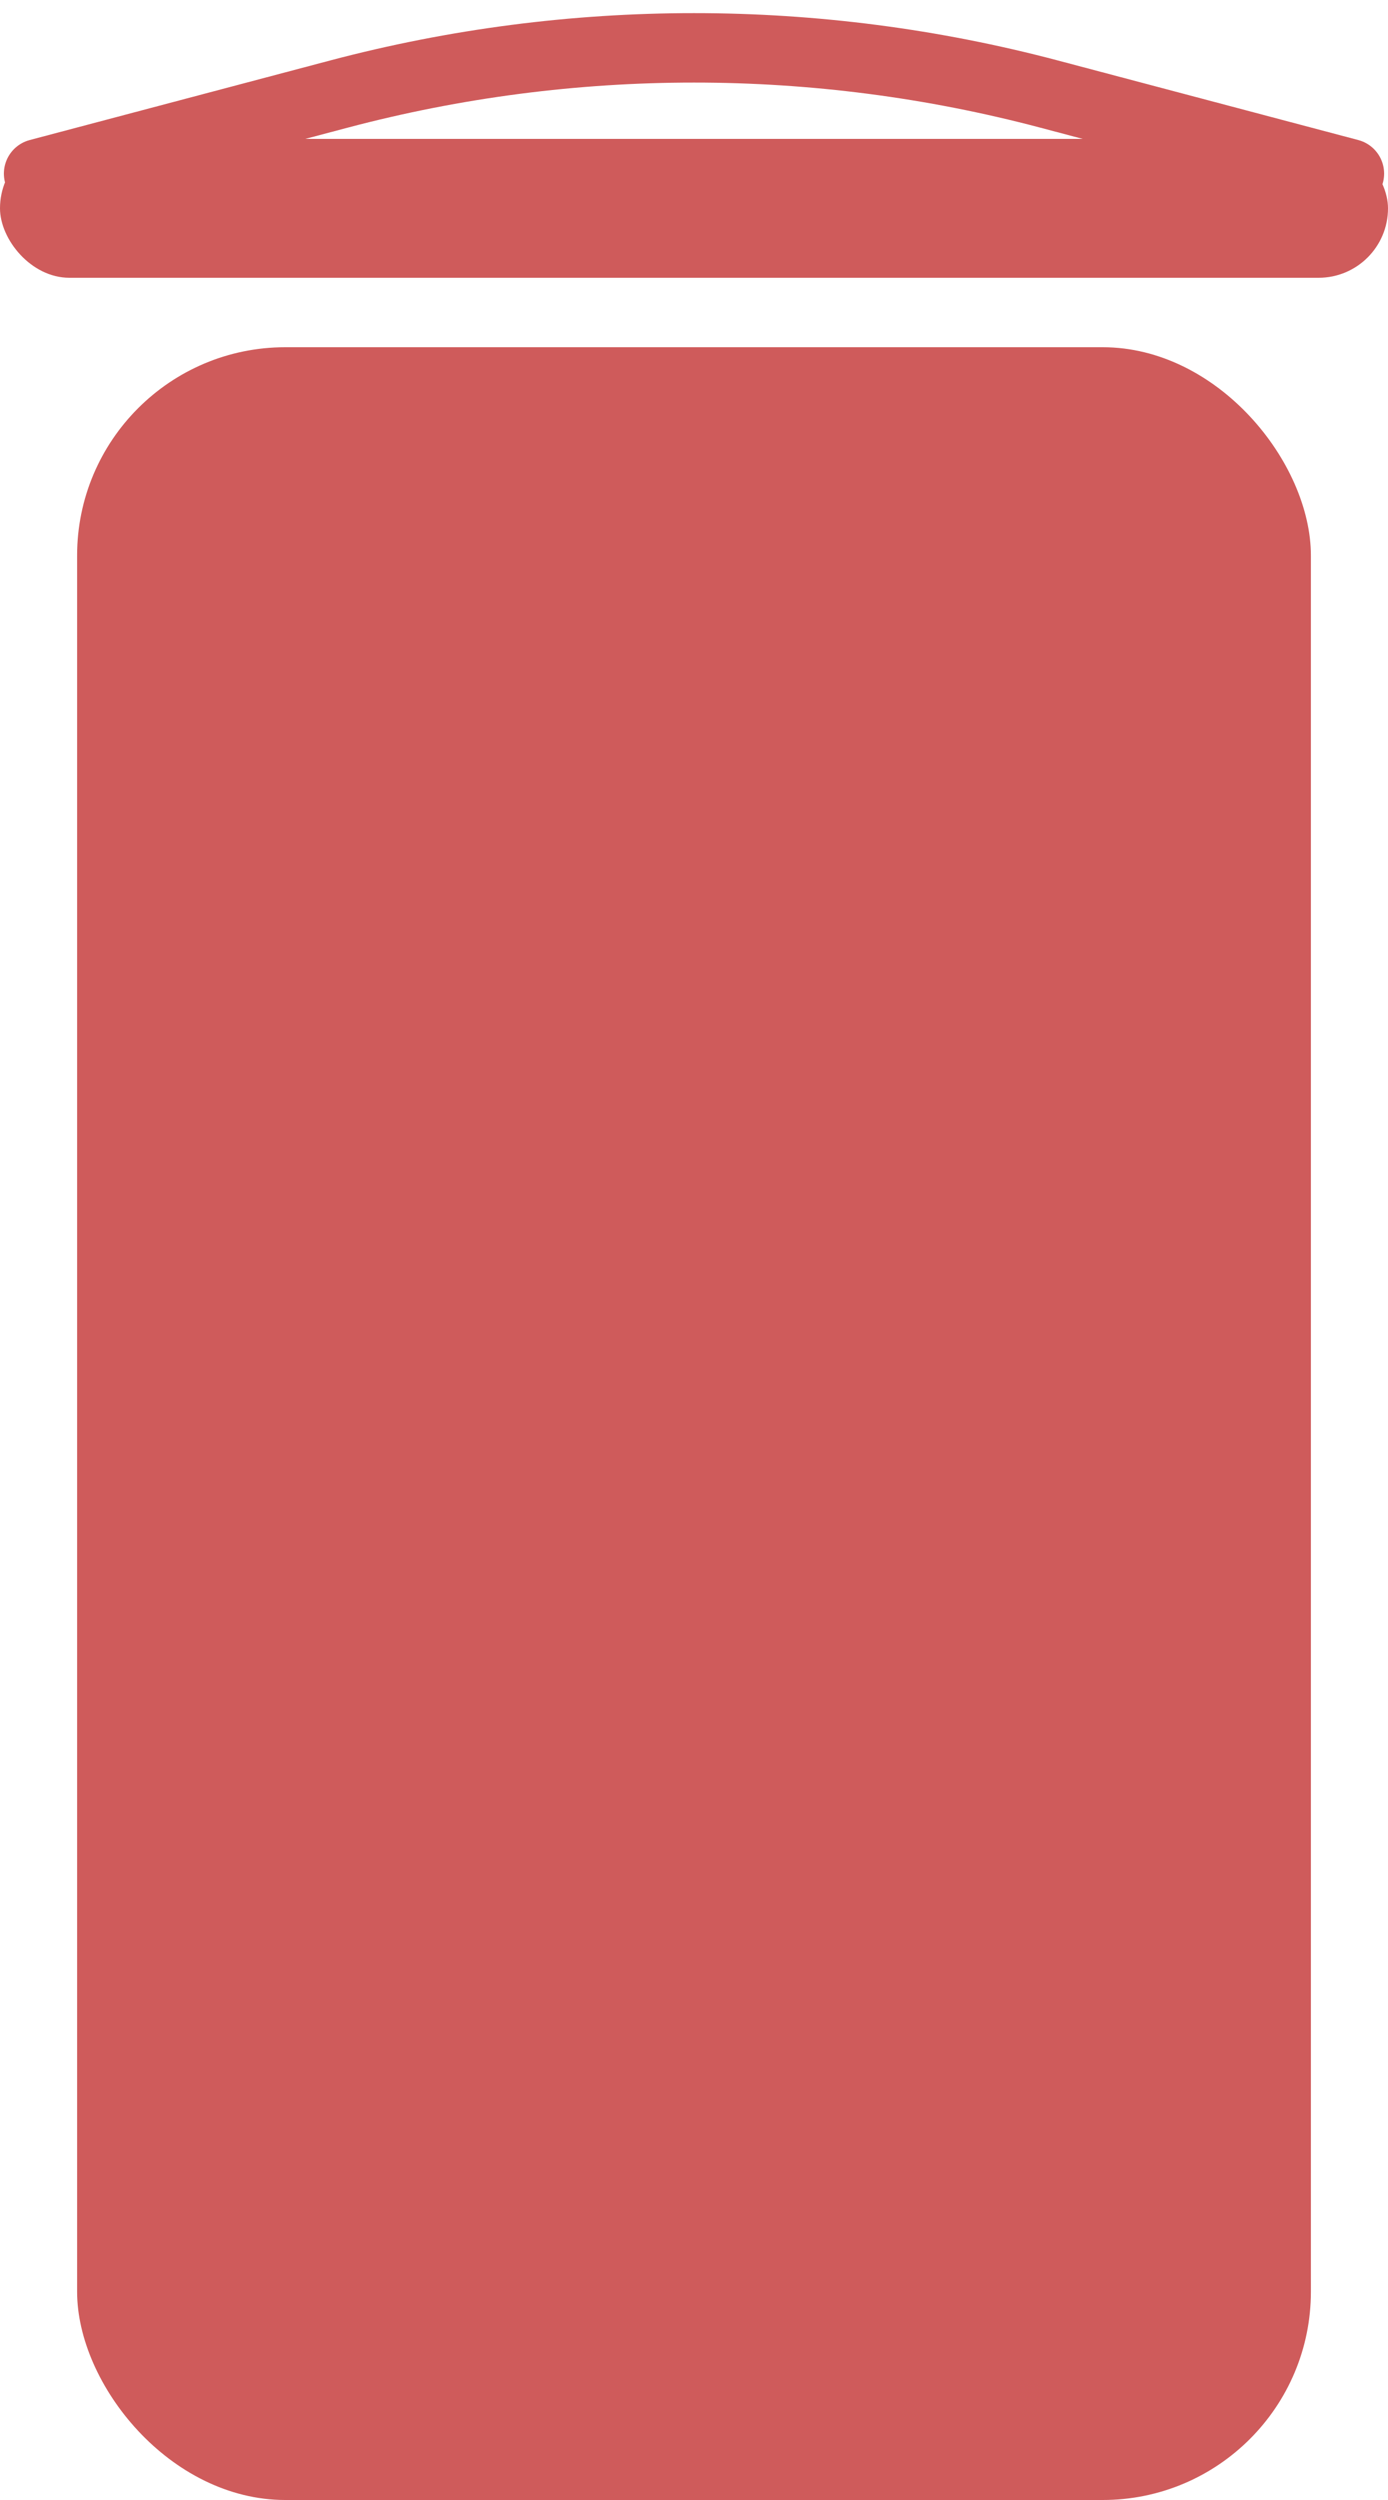 <svg width="20" height="36" viewBox="0 0 20 36" fill="none" xmlns="http://www.w3.org/2000/svg">
<rect x="1.111" y="5" width="17.778" height="31" rx="3" fill="#CF5B5B"/>
<path d="M19.444 2.5H0.556L4.882 1.355C8.236 0.467 11.764 0.467 15.118 1.355L19.444 2.5Z" stroke="#CF5B5B" stroke-linejoin="round"/>
<rect y="2" width="20" height="2" rx="1" fill="#CF5B5B"/>
</svg>
